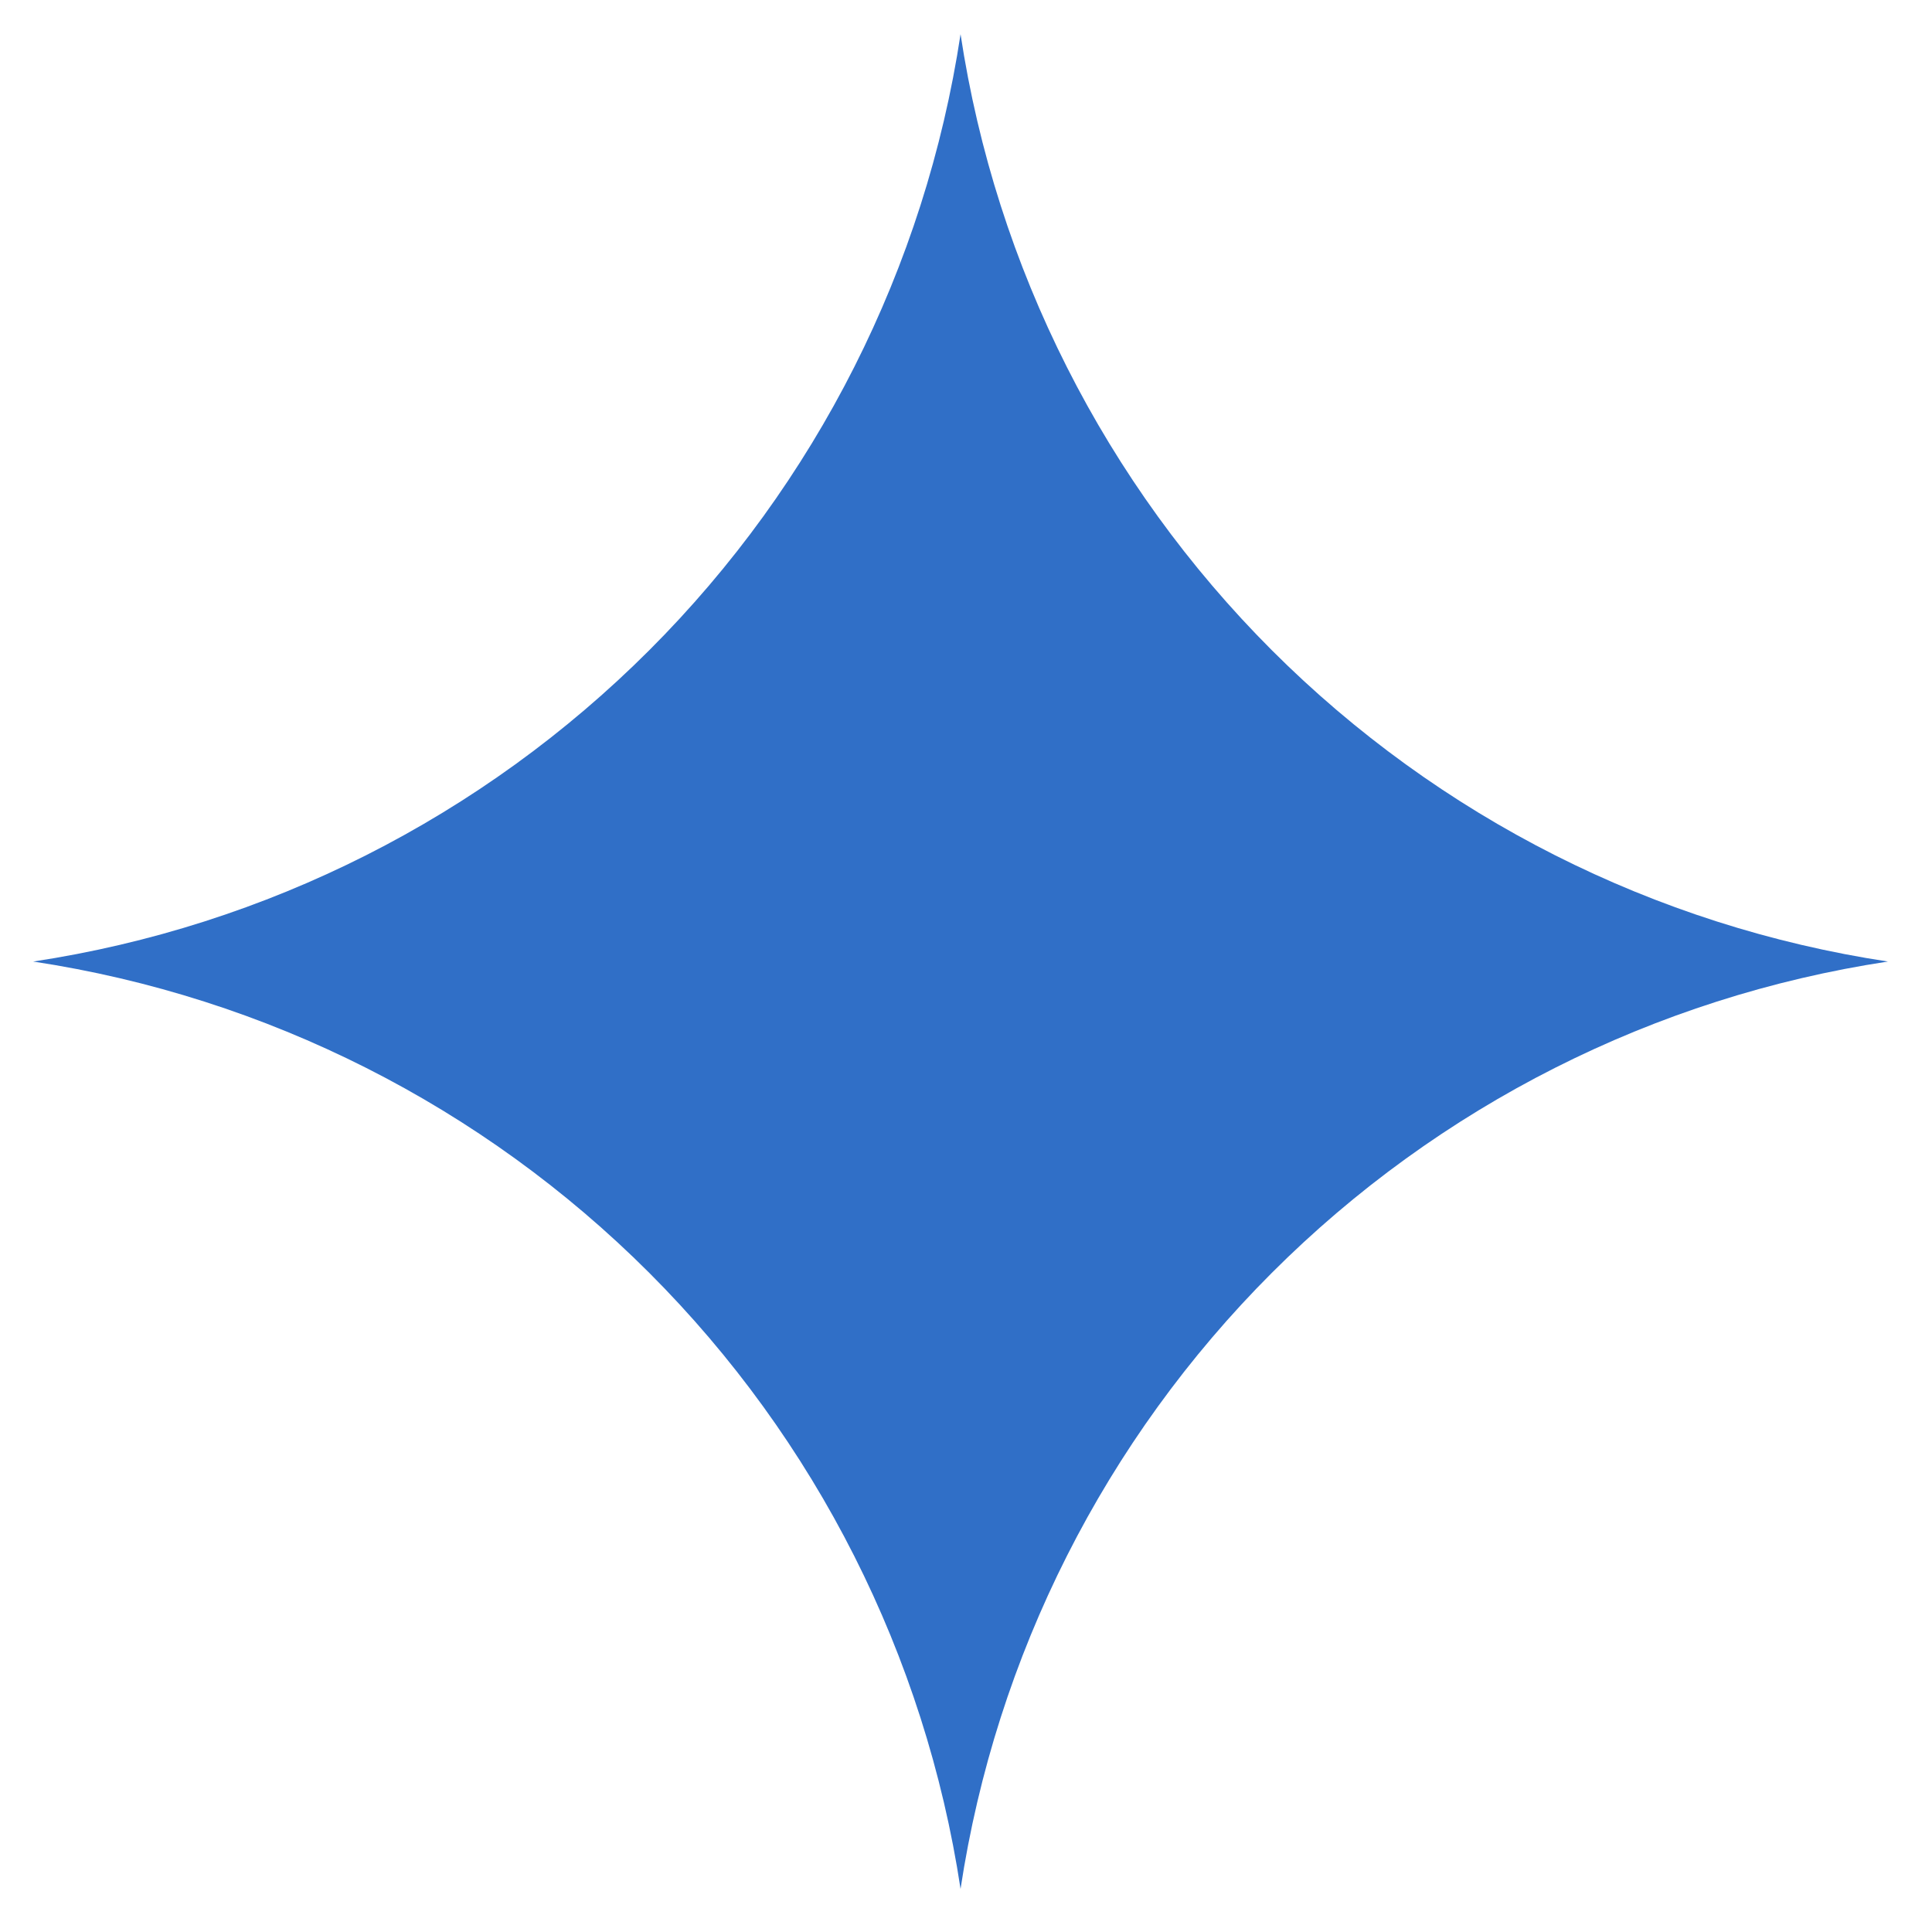 <svg width="39" height="39" viewBox="0 0 39 39" fill="none" xmlns="http://www.w3.org/2000/svg">
<path d="M19.39 38.13C18.676 33.42 16.474 29.062 13.106 25.694C9.738 22.326 5.38 20.123 0.67 19.41C5.38 18.697 9.738 16.494 13.106 13.126C16.474 9.758 18.676 5.4 19.39 0.69C20.104 5.4 22.306 9.757 25.674 13.126C29.042 16.494 33.4 18.696 38.11 19.41C33.4 20.124 29.042 22.326 25.674 25.694C22.306 29.062 20.104 33.42 19.39 38.13Z" fill="#306FC7"/>
</svg>
